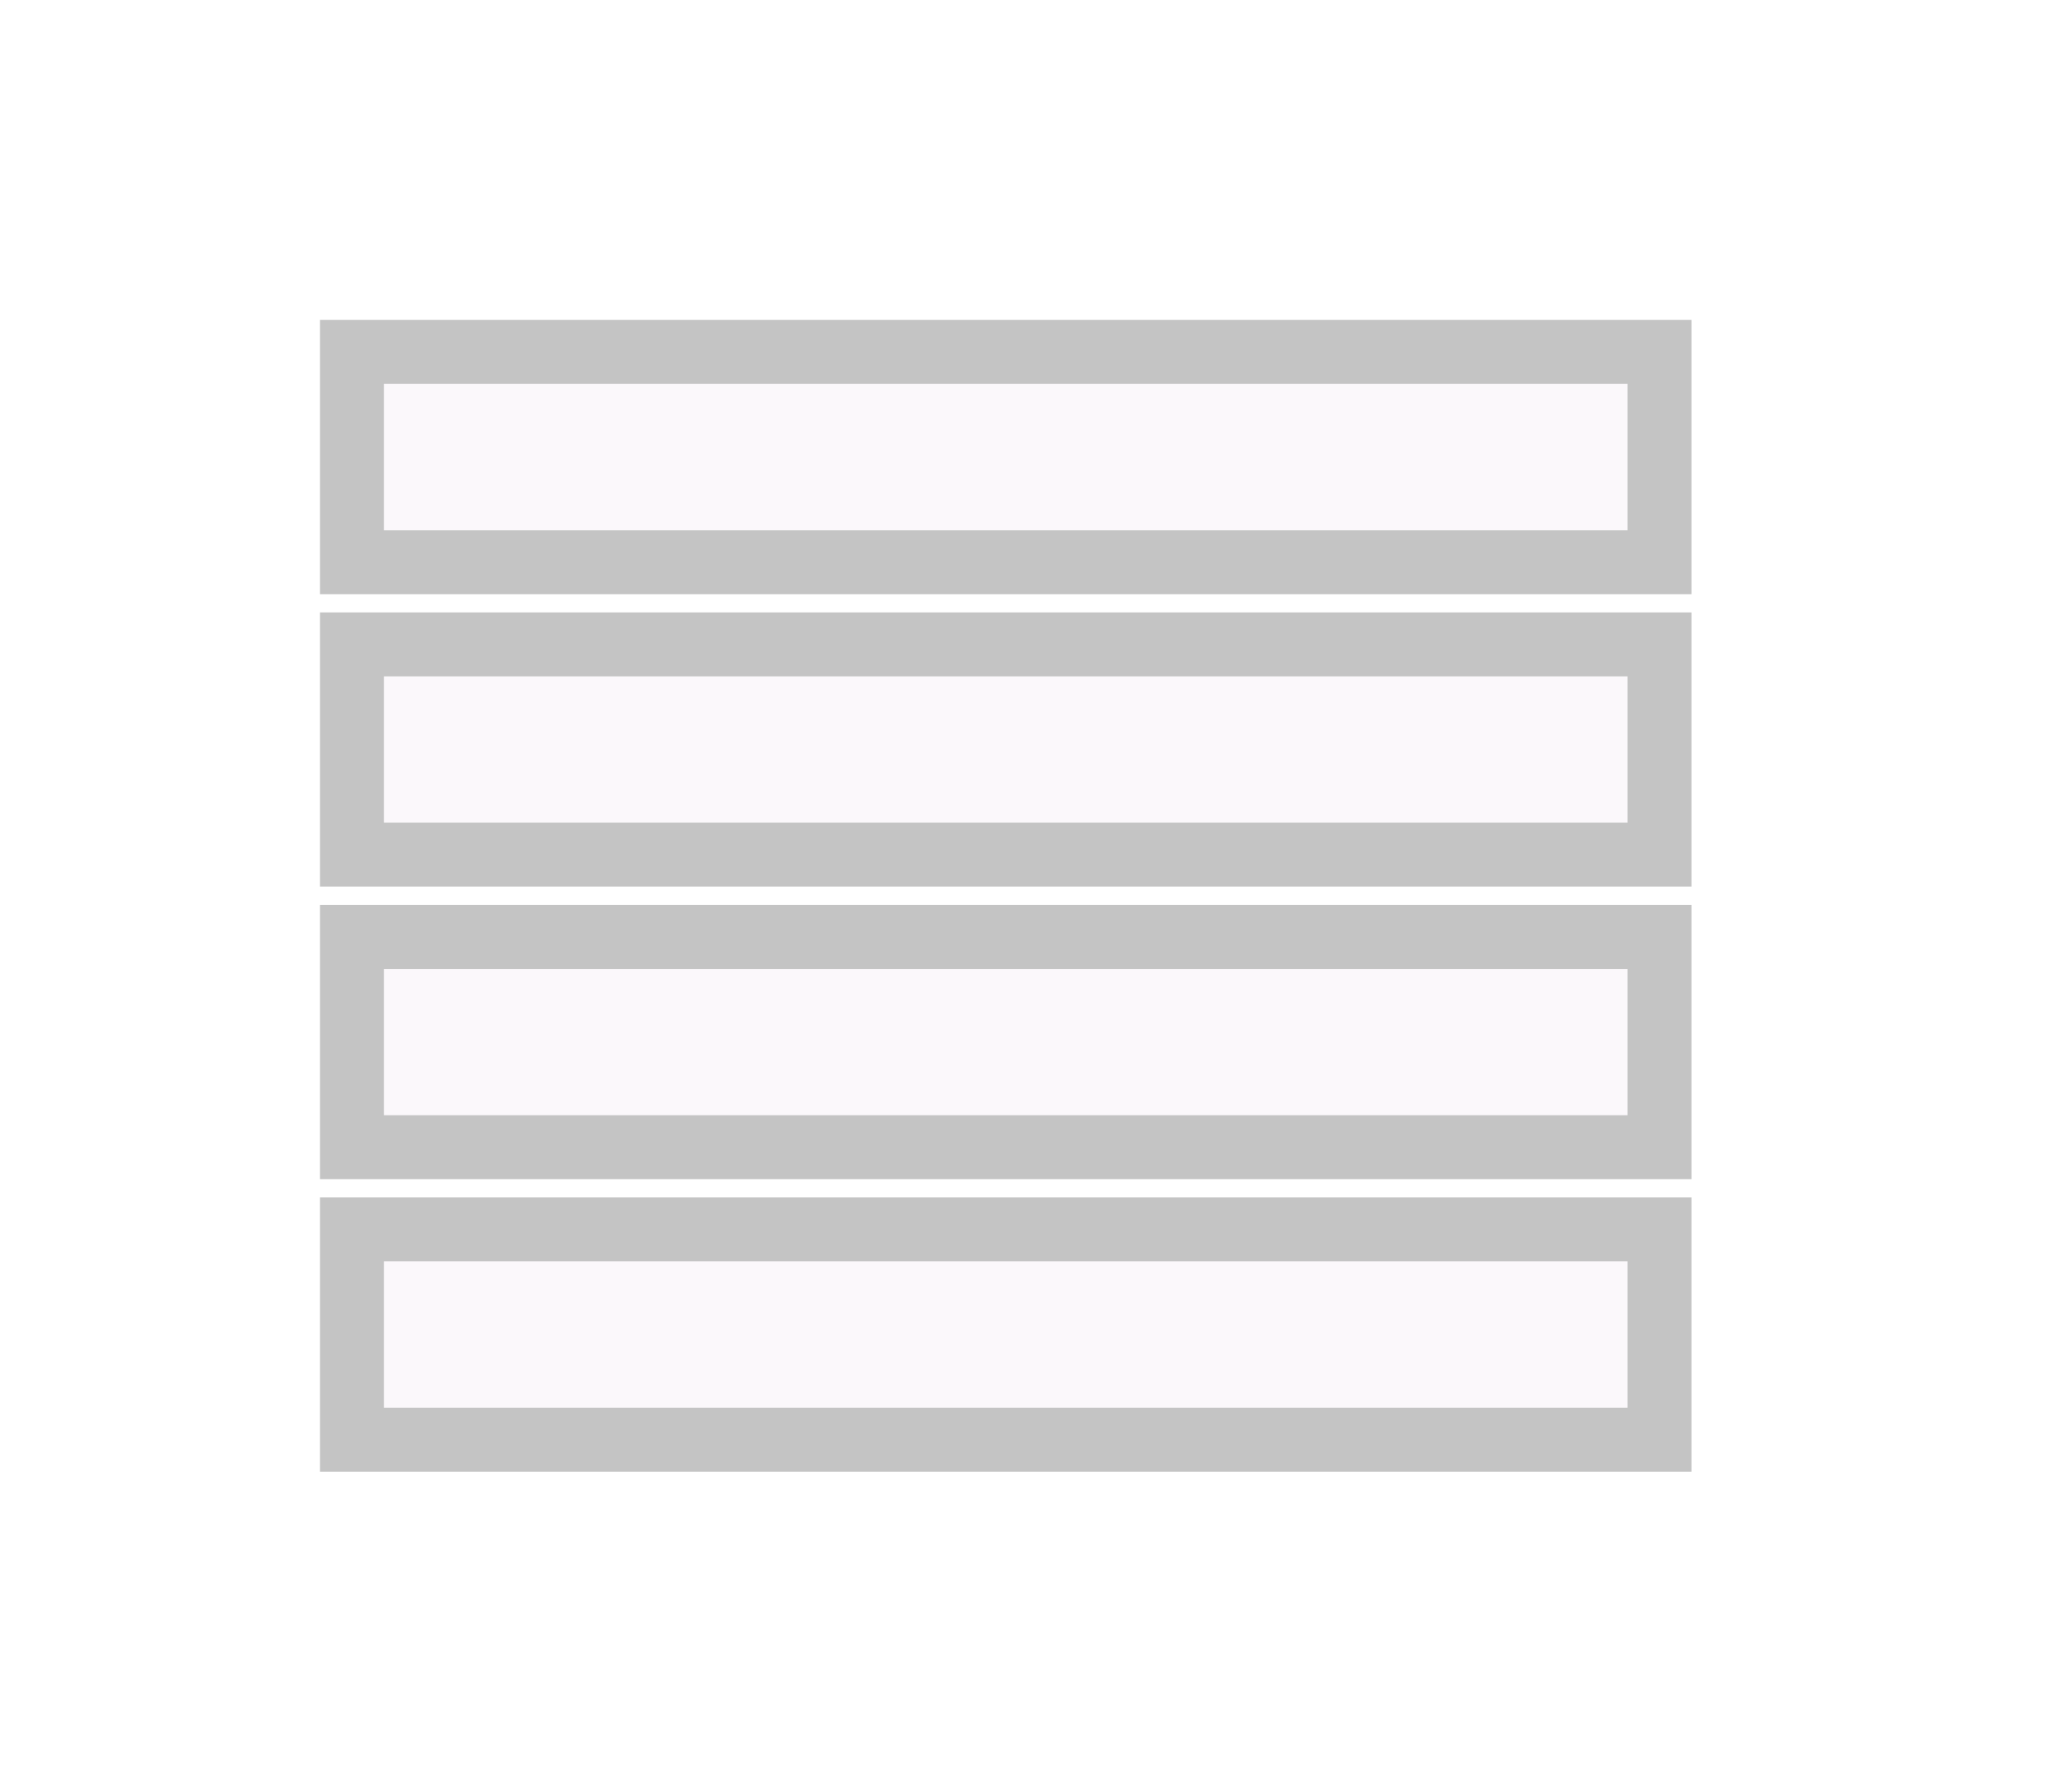 <svg width="32" height="28" viewBox="0 0 32 28" fill="none" xmlns="http://www.w3.org/2000/svg">
<g filter="url(#filter0_d)">
<path d="M6 6V8.286H25.429V6H6ZM6 12.857H25.429V10.571H6V12.857ZM6 22H25.429V19.714H6V22ZM6 17.429H25.429V15.143H6V17.429Z" fill="#FBF8FB"/>
<path d="M6 5.5H5.5V6V8.286V8.786H6H25.429H25.929V8.286V6V5.5H25.429H6ZM5.5 12.857V13.357H6H25.429H25.929V12.857V10.571V10.071H25.429H6H5.5V10.571V12.857ZM5.5 22V22.5H6H25.429H25.929V22V19.714V19.214H25.429H6H5.5V19.714V22ZM5.5 17.429V17.929H6H25.429H25.929V17.429V15.143V14.643H25.429H6H5.5V15.143V17.429Z" stroke="#C4C4C4"/>
</g>
<defs>
<filter id="filter0_d" x="0" y="0" width="31.429" height="28" filterUnits="userSpaceOnUse" color-interpolation-filters="sRGB">
<feFlood flood-opacity="0" result="BackgroundImageFix"/>
<feColorMatrix in="SourceAlpha" type="matrix" values="0 0 0 0 0 0 0 0 0 0 0 0 0 0 0 0 0 0 127 0" result="hardAlpha"/>
<feOffset/>
<feGaussianBlur stdDeviation="2.5"/>
<feComposite in2="hardAlpha" operator="out"/>
<feColorMatrix type="matrix" values="0 0 0 0 0 0 0 0 0 0 0 0 0 0 0 0 0 0 0.25 0"/>
<feBlend mode="normal" in2="BackgroundImageFix" result="effect1_dropShadow"/>
<feBlend mode="normal" in="SourceGraphic" in2="effect1_dropShadow" result="shape"/>
</filter>
</defs>
</svg>
